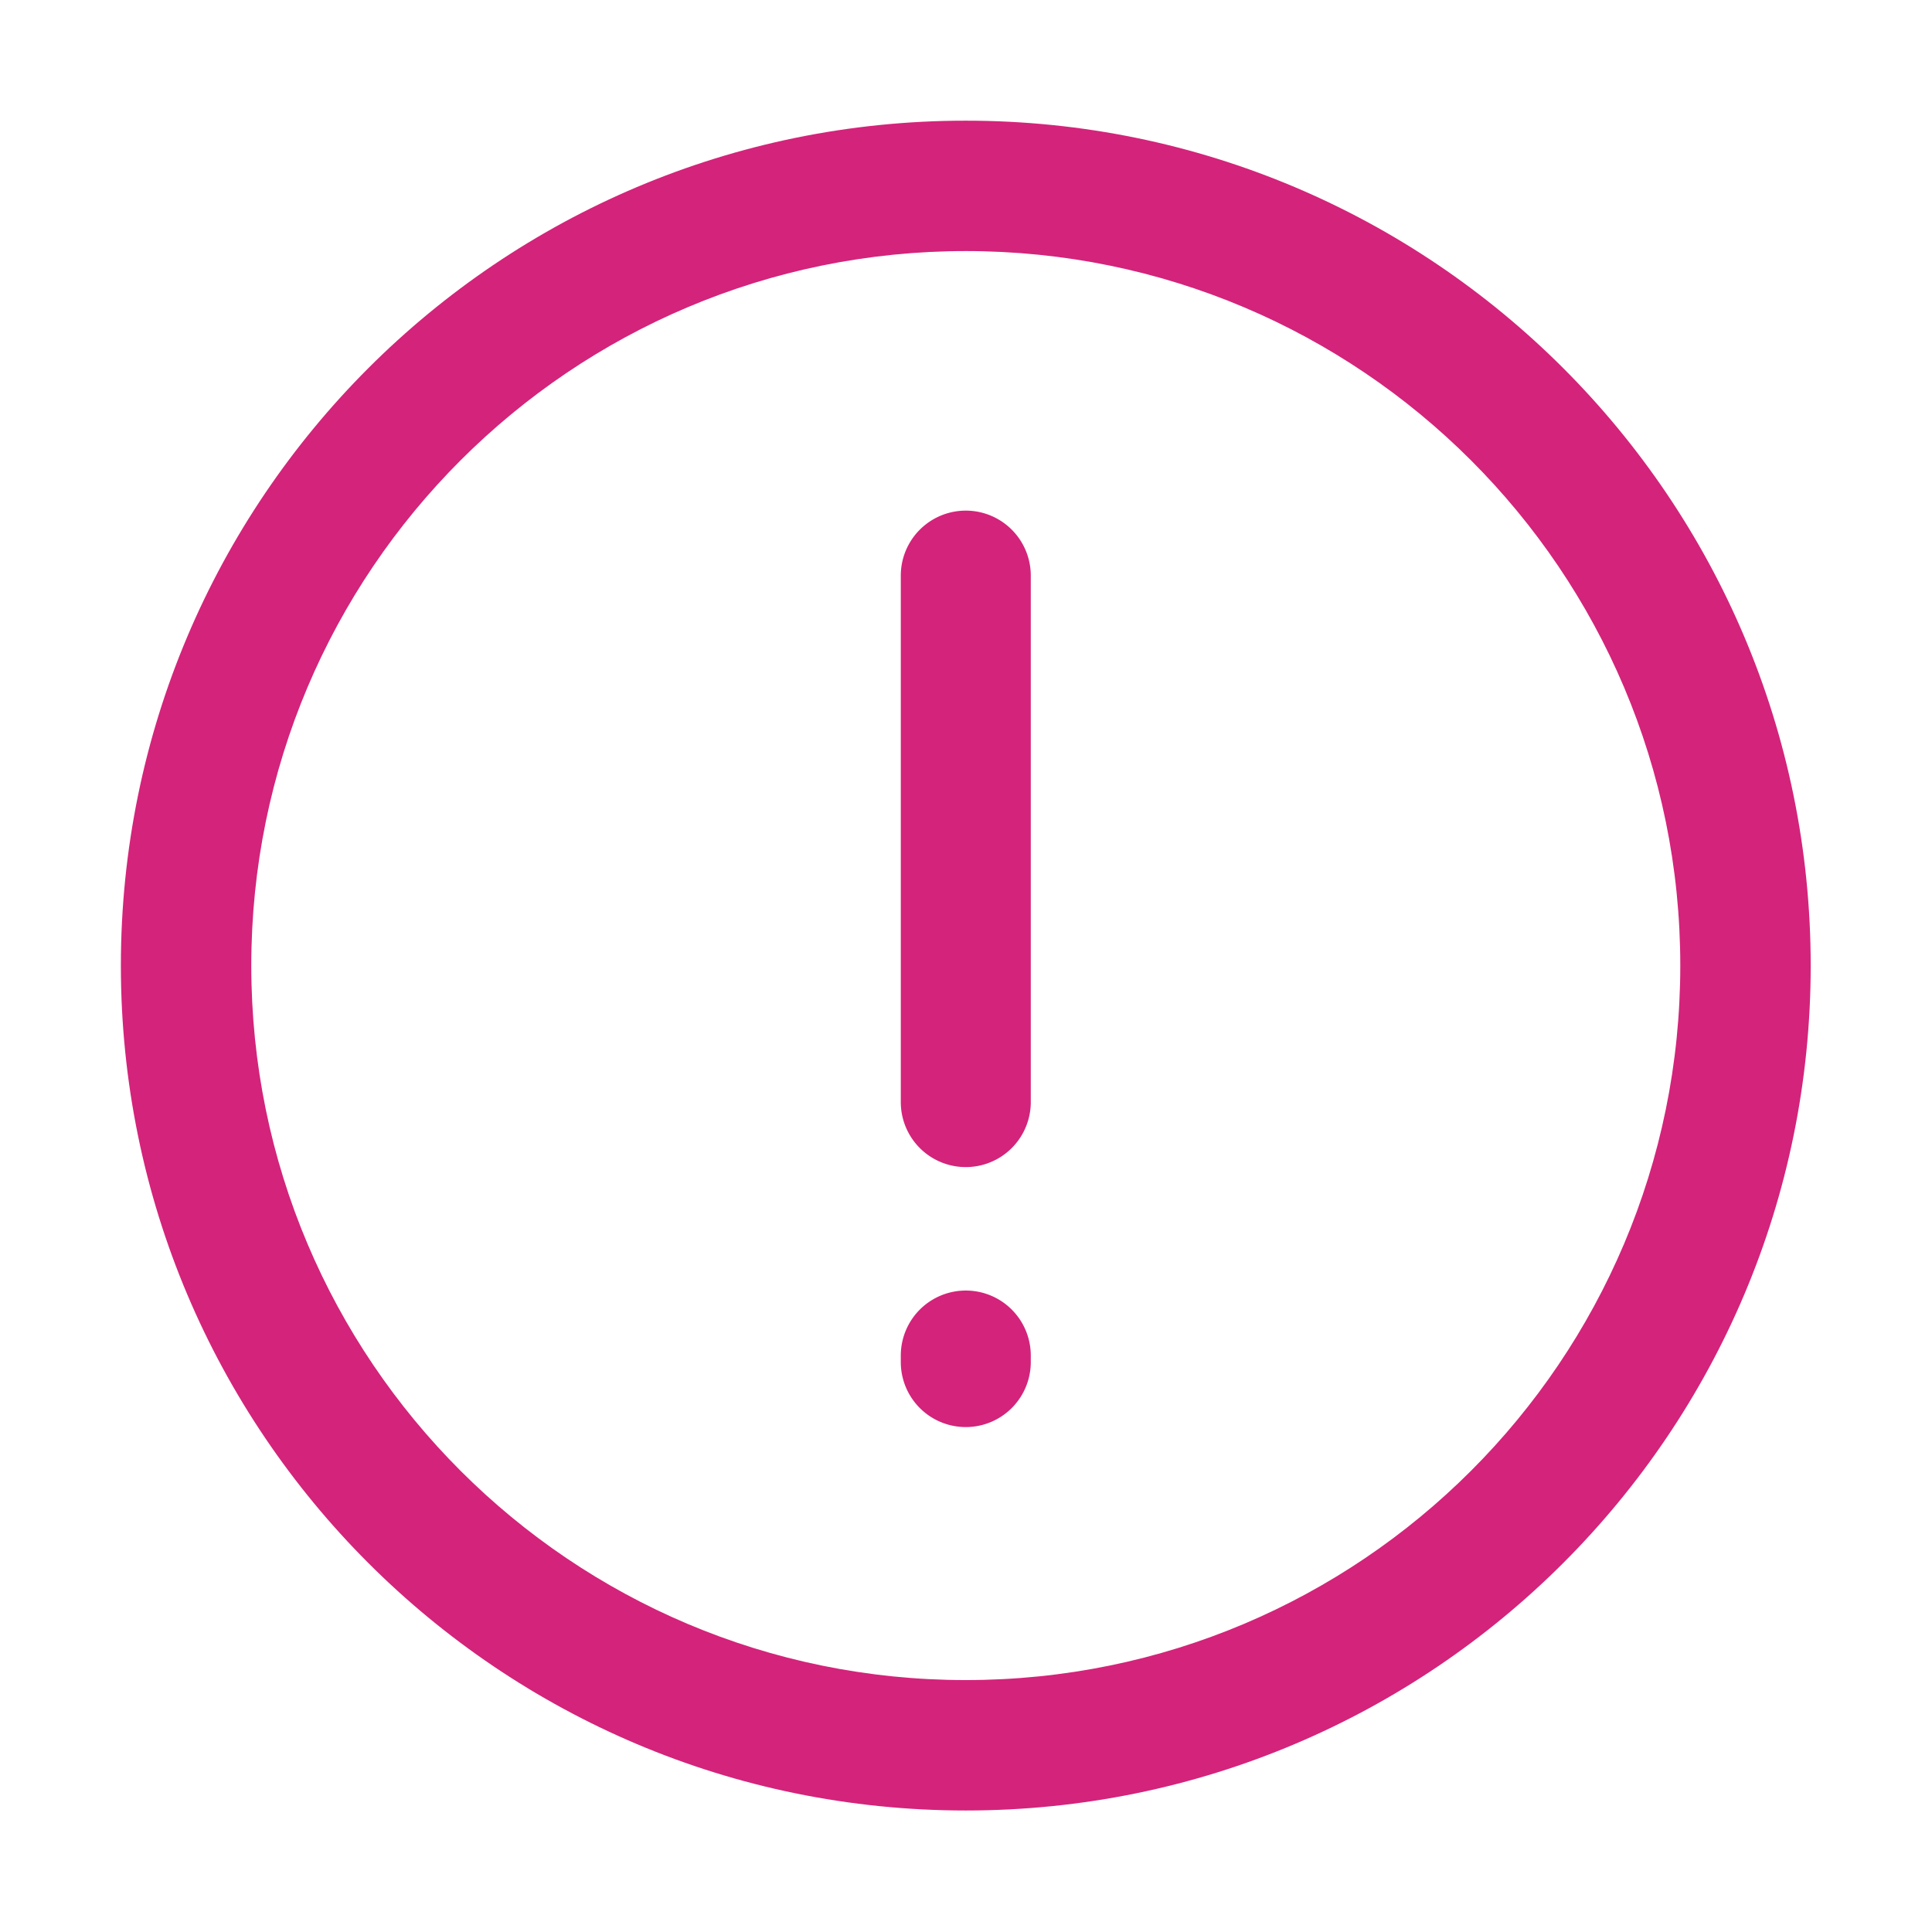<?xml version="1.0" standalone="no"?><!DOCTYPE svg PUBLIC "-//W3C//DTD SVG 1.1//EN" "http://www.w3.org/Graphics/SVG/1.1/DTD/svg11.dtd"><svg t="1590055498297" class="icon" viewBox="0 0 1024 1024" version="1.1" xmlns="http://www.w3.org/2000/svg" p-id="12913" xmlns:xlink="http://www.w3.org/1999/xlink" width="200" height="200"><defs><style type="text/css"></style></defs><path d="M546.335 721.93a34.447 34.447 0 1 1-68.895 0v-3.466a34.447 34.447 0 1 1 68.895 0v3.466zM546.335 584.136a34.447 34.447 0 1 1-68.895 0V305.091a34.447 34.447 0 1 1 68.895 0v279.045z" fill="#d4237a" p-id="12914"></path><path d="M511.887 63.959c-247.322 0-447.821 200.494-447.821 447.821 0 247.322 200.494 447.821 447.821 447.821 247.322 0 447.821-200.494 447.821-447.821 0-247.327-200.494-447.821-447.821-447.821z m0 826.516c-209.152 0-378.701-169.549-378.701-378.701s169.549-378.701 378.701-378.701 378.701 169.549 378.701 378.701-169.549 378.701-378.701 378.701z" fill="#d4237a" p-id="12915"></path></svg>